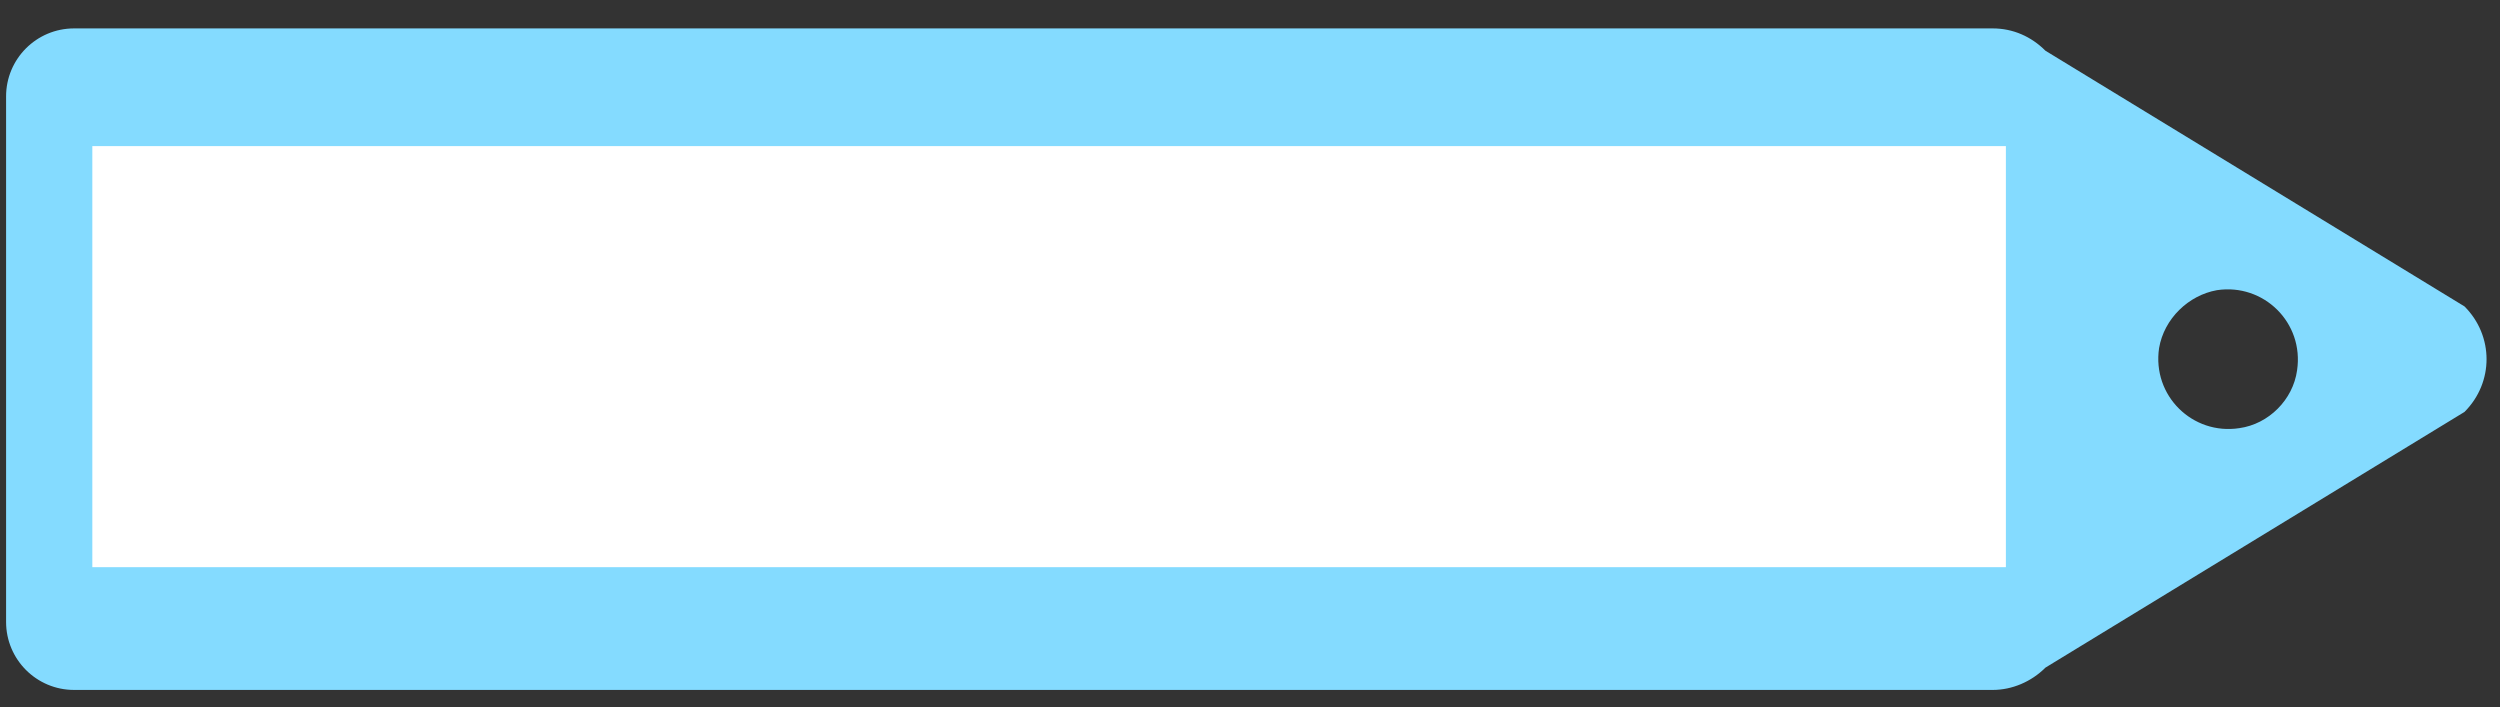 <?xml version="1.0" encoding="utf-8"?>
<!-- Generator: Adobe Illustrator 28.0.0, SVG Export Plug-In . SVG Version: 6.00 Build 0)  -->
<svg version="1.1" id="Layer_1" xmlns="http://www.w3.org/2000/svg" xmlns:xlink="http://www.w3.org/1999/xlink" x="0px" y="0px"
	 viewBox="0 0 246.4 69.7" style="enable-background:new 0 0 246.4 69.7;" xml:space="preserve">
<rect x="0" y="0" width="246.4" height="69.7" fill="#333333" stroke="none"/>
<style type="text/css">
	.st0{fill:#84DBFF;}
	.st1{fill:#FFFFFF;}
</style>
<path class="st0" d="M0.6,9.5v51.8c0,3.7,3,6.7,6.7,6.7h189.1c1.9,0,3.8-0.8,5.2-2.2l41.3-25.2c2.9-2.9,2.9-7.5,0-10.4L201.6,5
	c-1.4-1.4-3.2-2.2-5.2-2.2H7.3C3.6,2.8,0.6,5.8,0.6,9.5z M218.5,28.6c4.6-0.7,8.6,3.2,7.9,7.9c-0.4,2.9-2.8,5.3-5.7,5.7
	c-4.6,0.7-8.6-3.2-7.9-7.9C213.3,31.4,215.7,29.1,218.5,28.6z"/>
<rect x="9.1" y="14.4" class="st1" width="188.6" height="41.5"/>
</svg>
